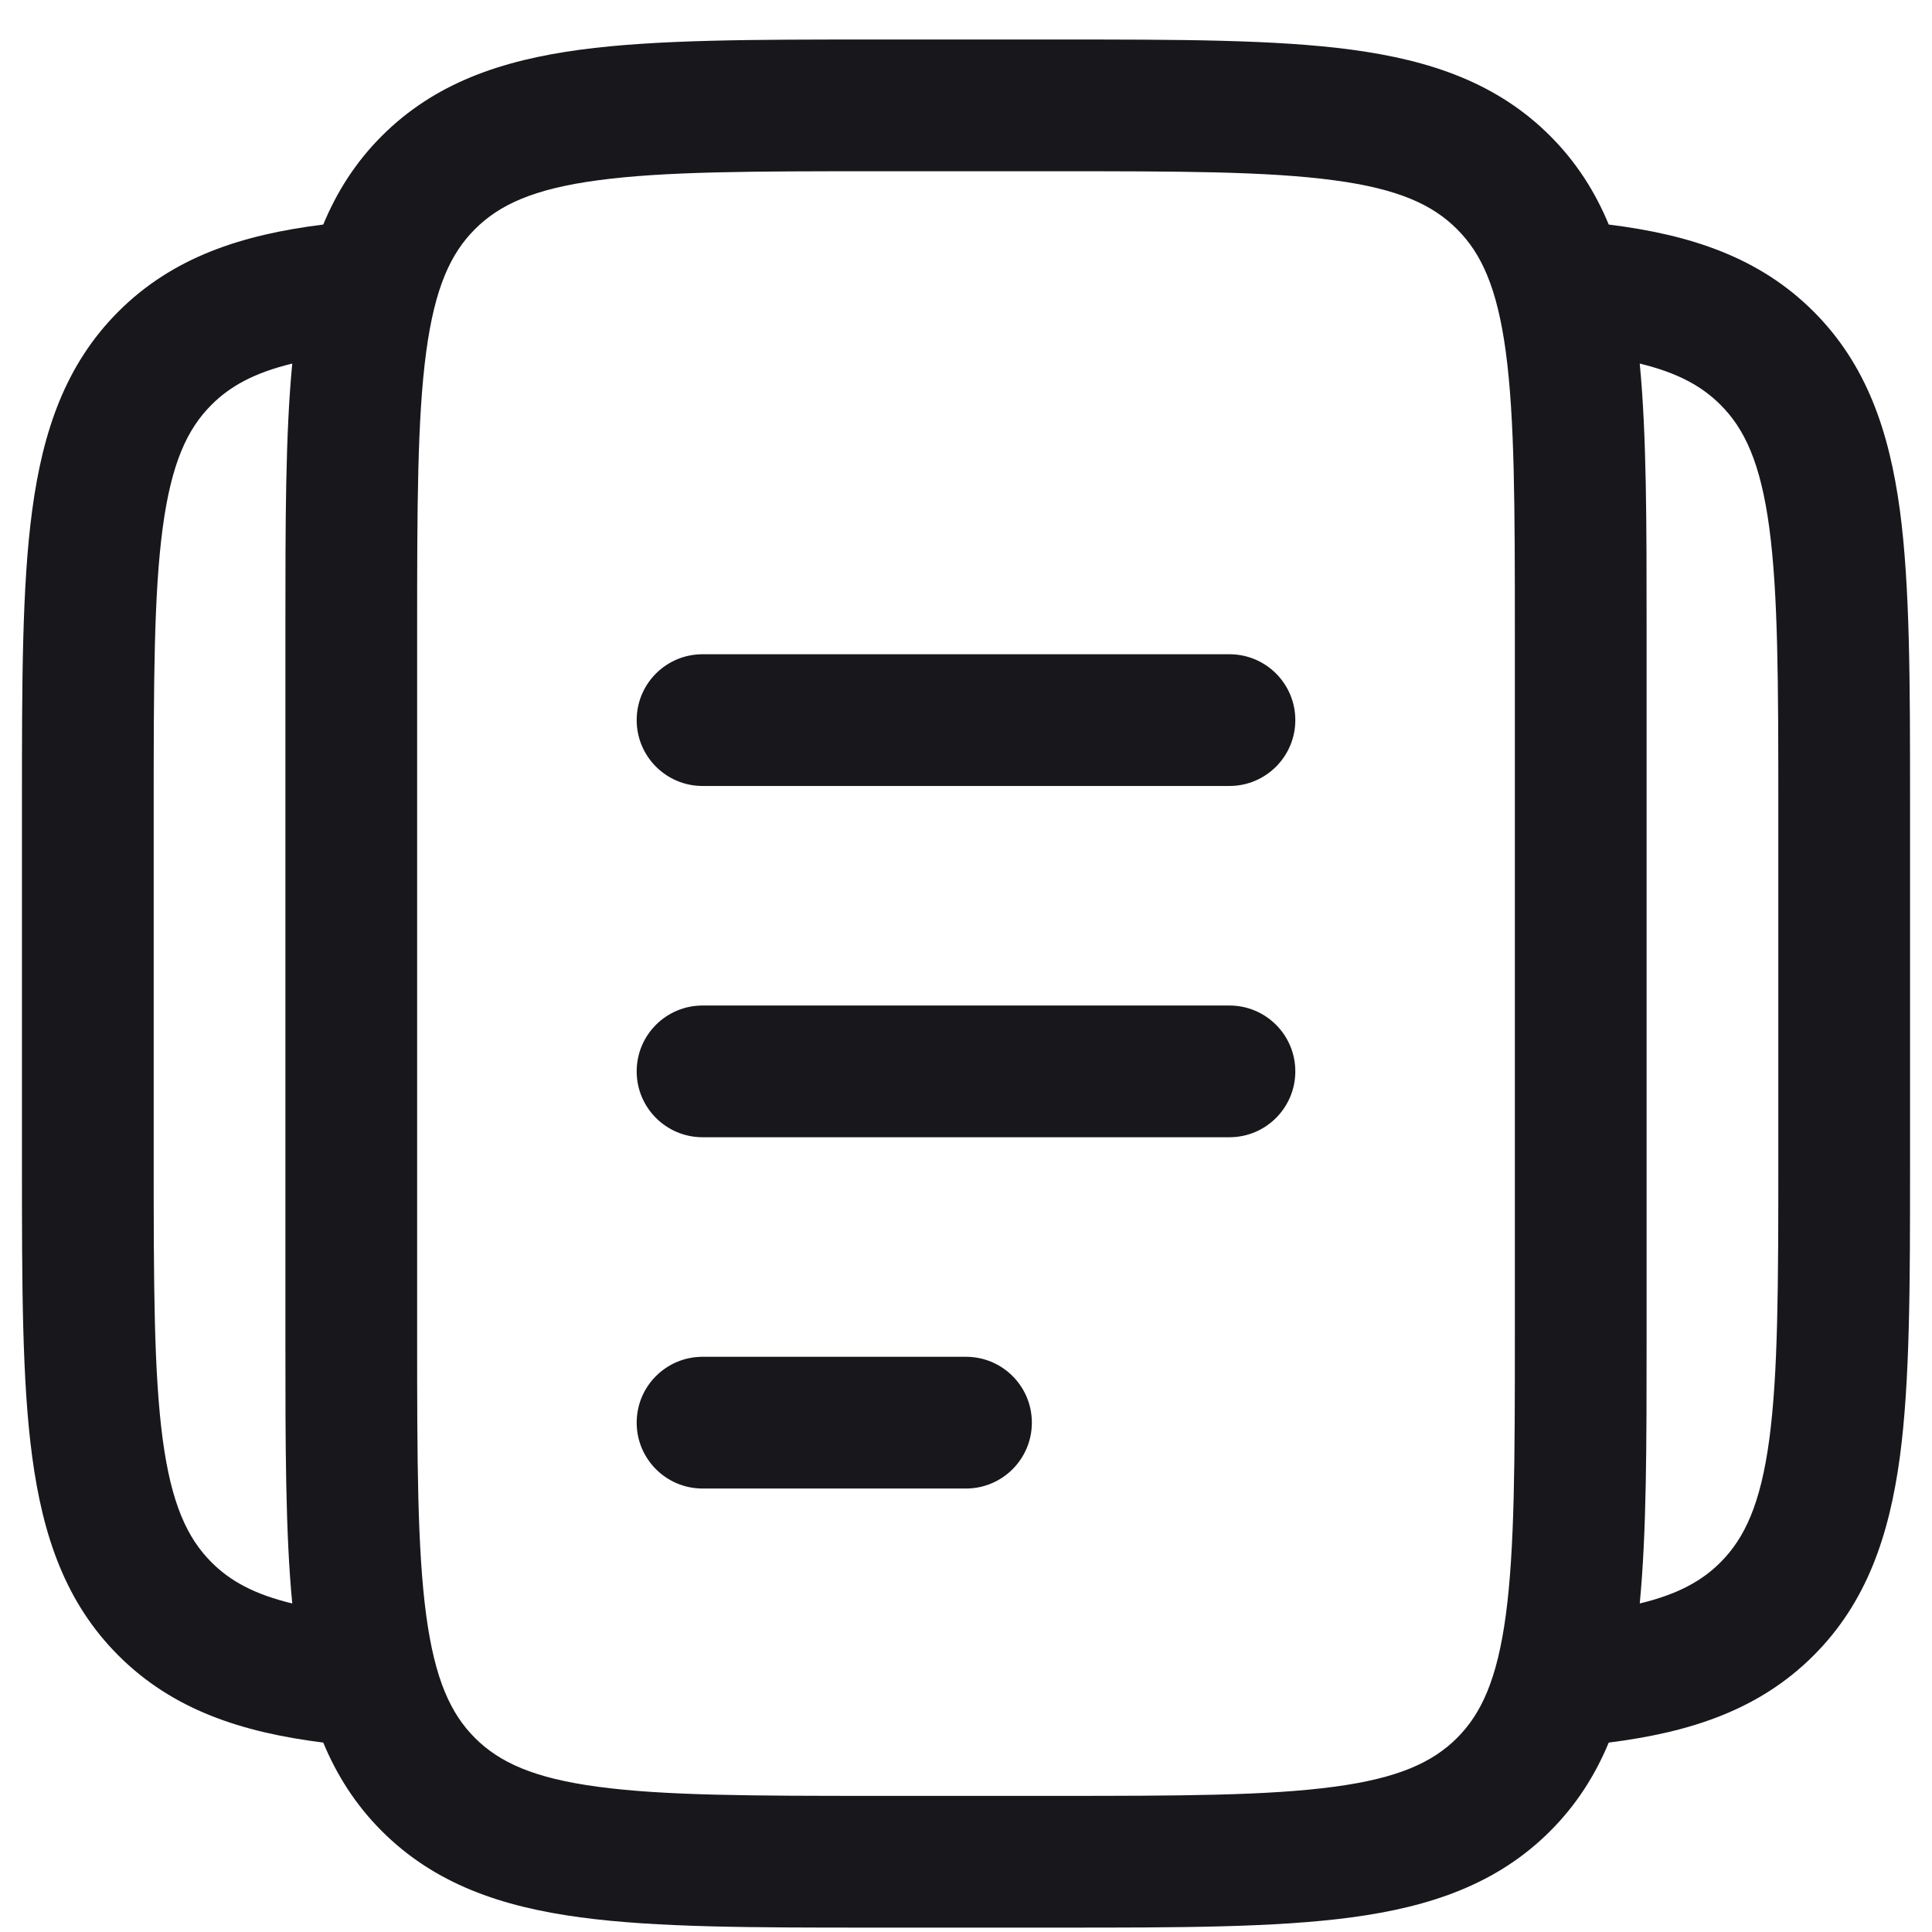 <svg width="22" height="22" viewBox="0 0 22 22" fill="none" xmlns="http://www.w3.org/2000/svg">
<path fill-rule="evenodd" clip-rule="evenodd" d="M9.945 0.45H12.055C13.422 0.45 14.525 0.45 15.392 0.566C16.292 0.687 17.05 0.946 17.652 1.548C17.95 1.846 18.164 2.183 18.319 2.557C19.251 2.673 20.034 2.93 20.652 3.548C21.254 4.15 21.512 4.908 21.634 5.808C21.75 6.675 21.75 7.777 21.75 9.145V13.255C21.75 14.622 21.75 15.724 21.634 16.591C21.512 17.491 21.254 18.249 20.652 18.851C20.034 19.469 19.251 19.726 18.319 19.843C18.164 20.216 17.95 20.553 17.652 20.851C17.05 21.453 16.292 21.712 15.392 21.833C14.525 21.95 13.422 21.95 12.055 21.95H9.945C8.578 21.95 7.475 21.95 6.608 21.833C5.708 21.712 4.95 21.453 4.348 20.851C4.05 20.553 3.836 20.216 3.681 19.843C2.749 19.726 1.966 19.469 1.348 18.851C0.746 18.249 0.488 17.491 0.367 16.591C0.25 15.724 0.25 14.622 0.25 13.255V9.145C0.25 7.777 0.25 6.675 0.367 5.808C0.488 4.908 0.746 4.15 1.348 3.548C1.966 2.93 2.749 2.673 3.681 2.557C3.836 2.183 4.05 1.846 4.348 1.548C4.95 0.946 5.708 0.687 6.608 0.566C7.475 0.45 8.578 0.45 9.945 0.45ZM3.328 4.14C2.891 4.246 2.618 4.4 2.409 4.609C2.132 4.885 1.952 5.274 1.853 6.008C1.752 6.763 1.75 7.764 1.75 9.2V13.2C1.75 14.635 1.752 15.636 1.853 16.392C1.952 17.125 2.132 17.514 2.409 17.791C2.618 18 2.891 18.154 3.328 18.259C3.25 17.448 3.25 16.453 3.25 15.255V7.145C3.25 5.946 3.25 4.951 3.328 4.14ZM18.672 18.259C19.109 18.154 19.382 18 19.591 17.791C19.868 17.514 20.048 17.125 20.147 16.392C20.248 15.636 20.25 14.635 20.25 13.2V9.2C20.25 7.764 20.248 6.763 20.147 6.008C20.048 5.274 19.868 4.885 19.591 4.609C19.382 4.4 19.109 4.246 18.672 4.14C18.75 4.951 18.75 5.946 18.75 7.145V15.255C18.75 16.453 18.75 17.448 18.672 18.259ZM6.808 2.053C6.074 2.151 5.686 2.332 5.409 2.609C5.132 2.885 4.952 3.274 4.853 4.008C4.752 4.763 4.75 5.764 4.75 7.2V15.2C4.75 16.635 4.752 17.636 4.853 18.392C4.952 19.125 5.132 19.514 5.409 19.791C5.686 20.067 6.074 20.248 6.808 20.346C7.563 20.448 8.565 20.45 10 20.45H12C13.435 20.45 14.437 20.448 15.192 20.346C15.926 20.248 16.314 20.067 16.591 19.791C16.868 19.514 17.048 19.125 17.147 18.392C17.248 17.636 17.25 16.635 17.25 15.2V7.2C17.25 5.764 17.248 4.763 17.147 4.008C17.048 3.274 16.868 2.885 16.591 2.609C16.314 2.332 15.926 2.151 15.192 2.053C14.437 1.951 13.435 1.95 12 1.95H10C8.565 1.95 7.563 1.951 6.808 2.053ZM7.25 8.2C7.25 7.785 7.586 7.45 8 7.45H14C14.414 7.45 14.75 7.785 14.75 8.2C14.75 8.614 14.414 8.95 14 8.95H8C7.586 8.95 7.25 8.614 7.25 8.2ZM7.25 12.2C7.25 11.785 7.586 11.45 8 11.45H14C14.414 11.45 14.75 11.785 14.75 12.2C14.75 12.614 14.414 12.95 14 12.95H8C7.586 12.95 7.25 12.614 7.25 12.2ZM7.25 16.2C7.25 15.785 7.586 15.45 8 15.45H11C11.414 15.45 11.75 15.785 11.75 16.2C11.75 16.614 11.414 16.95 11 16.95H8C7.586 16.95 7.25 16.614 7.25 16.2Z" fill="#17171C"/>
</svg>
